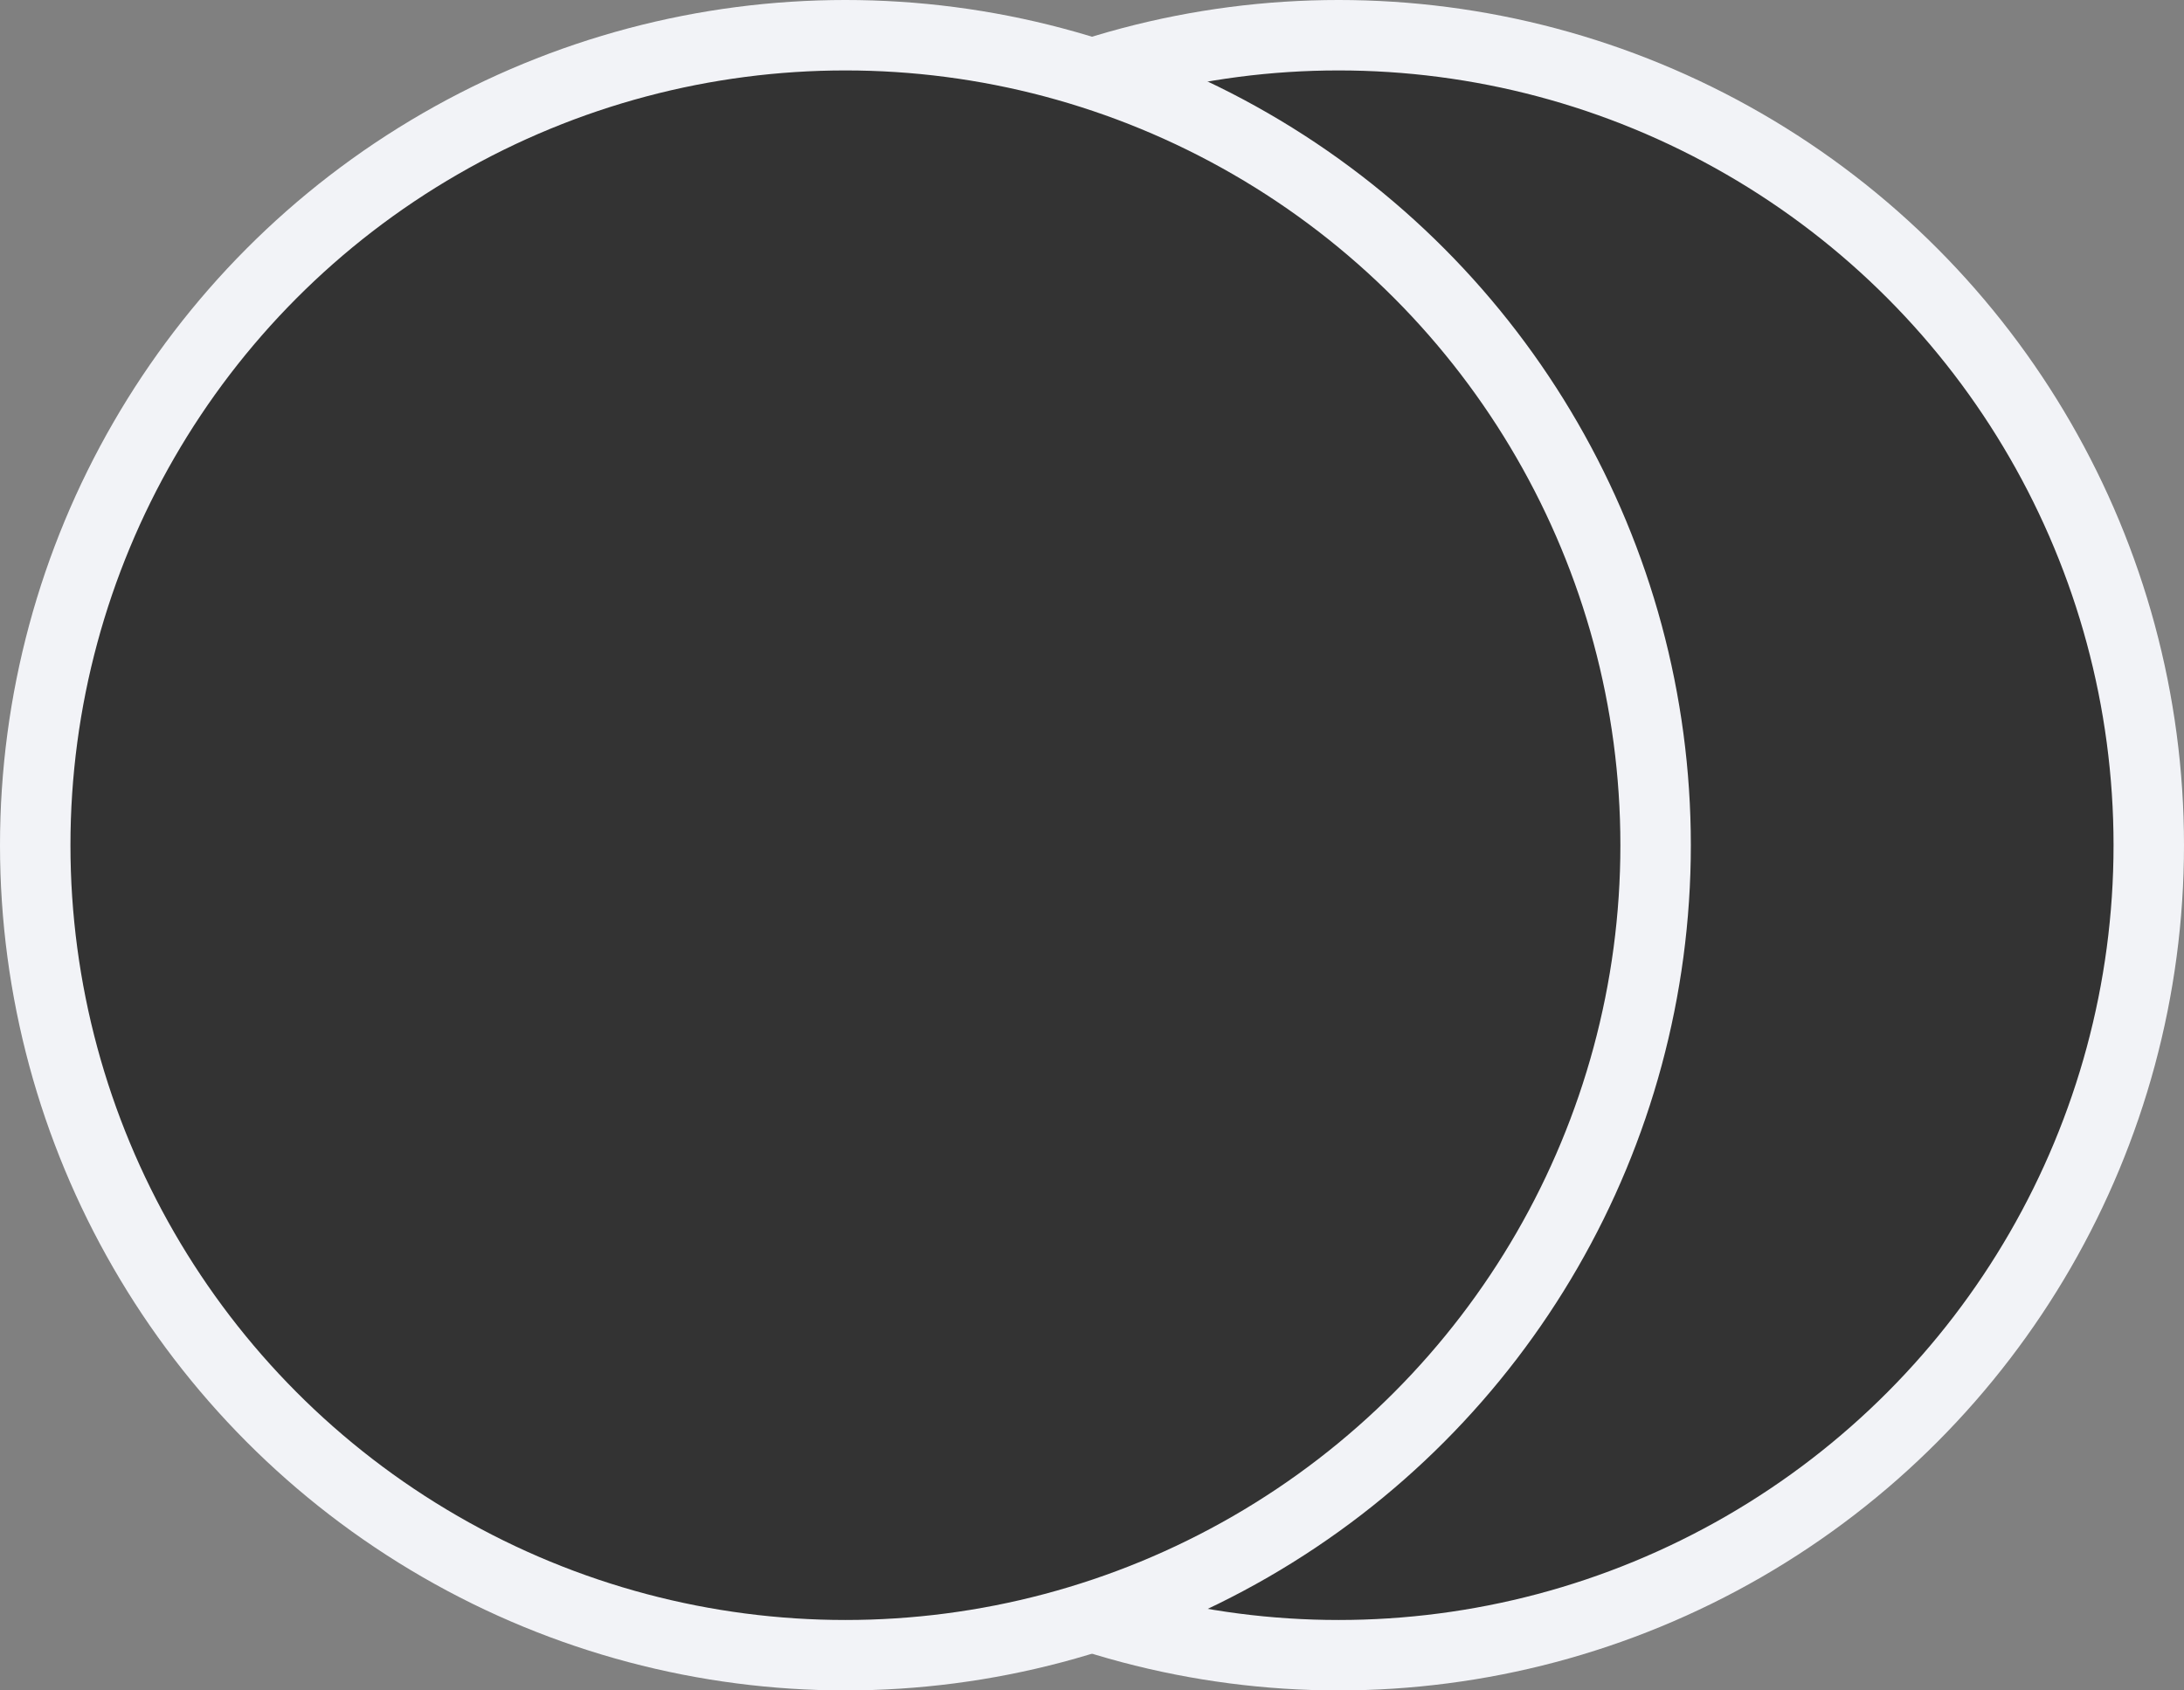 <svg width="31" height="24" viewBox="0 0 31 24" fill="none" xmlns="http://www.w3.org/2000/svg">
<rect x="0" y="0" width="31" height="24" fill="#808080" stroke="none"/>
<circle cx="19" cy="12" r="11.5" fill="#333333" stroke="#F2F3F7"/>
<circle cx="12" cy="12" r="11.5" fill="#333333" stroke="#F2F3F7"/>
</svg>
